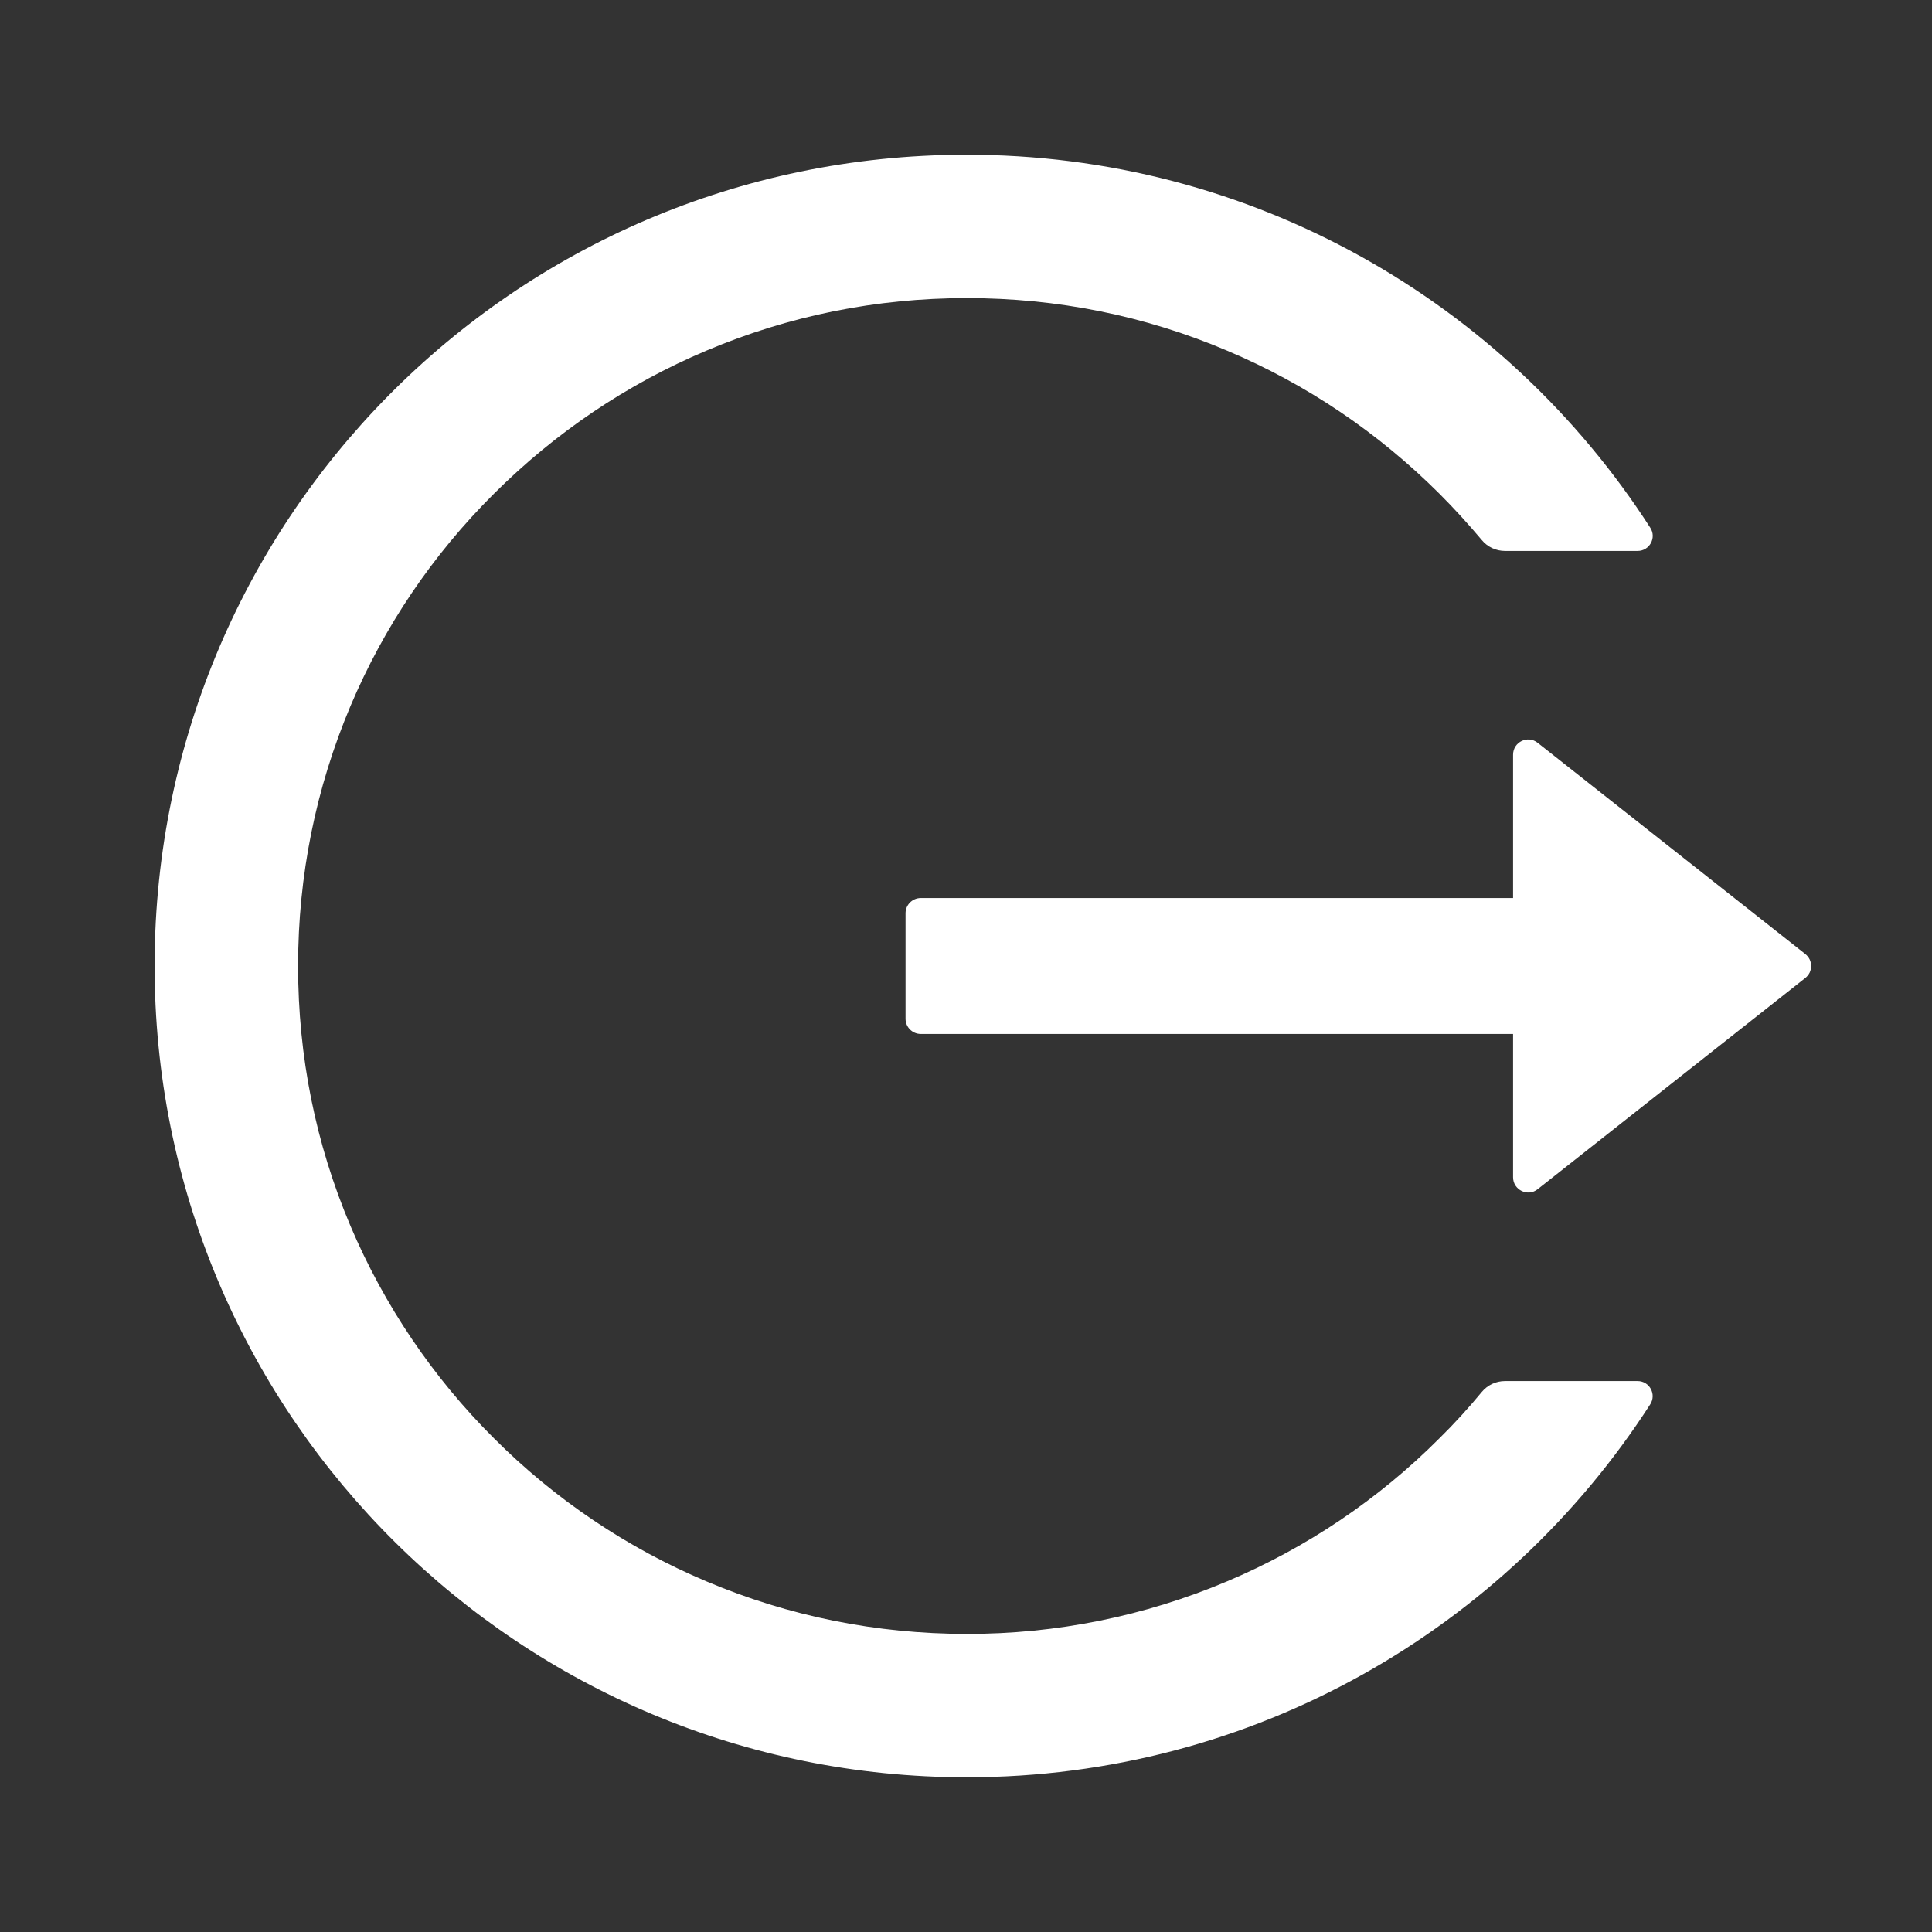 <svg width="24" height="24" viewBox="0 0 24 24" fill="none" xmlns="http://www.w3.org/2000/svg">
<rect x="0" y="0" width="24" height="24" fill="#333333" stroke="none"/>
<path d="M20.343 17.156H18.696C18.583 17.156 18.478 17.206 18.407 17.292C18.243 17.491 18.067 17.684 17.882 17.866C17.125 18.625 16.228 19.229 15.241 19.645C14.218 20.077 13.119 20.299 12.009 20.297C10.886 20.297 9.799 20.077 8.777 19.645C7.79 19.229 6.893 18.625 6.135 17.866C5.377 17.111 4.772 16.215 4.354 15.23C3.921 14.208 3.703 13.123 3.703 12C3.703 10.877 3.923 9.792 4.354 8.77C4.771 7.784 5.371 6.895 6.135 6.134C6.9 5.372 7.788 4.772 8.777 4.355C9.799 3.923 10.886 3.703 12.009 3.703C13.132 3.703 14.219 3.921 15.241 4.355C16.23 4.772 17.118 5.372 17.882 6.134C18.067 6.319 18.241 6.511 18.407 6.708C18.478 6.795 18.585 6.844 18.696 6.844H20.343C20.491 6.844 20.582 6.68 20.5 6.555C18.703 3.762 15.557 1.913 11.983 1.922C6.368 1.936 1.865 6.495 1.921 12.103C1.978 17.623 6.473 22.078 12.009 22.078C15.574 22.078 18.705 20.231 20.5 17.445C20.58 17.32 20.491 17.156 20.343 17.156ZM22.427 11.852L19.101 9.227C18.977 9.129 18.796 9.218 18.796 9.375V11.156H11.437C11.334 11.156 11.249 11.241 11.249 11.344V12.656C11.249 12.759 11.334 12.844 11.437 12.844H18.796V14.625C18.796 14.782 18.979 14.871 19.101 14.773L22.427 12.148C22.449 12.13 22.467 12.108 22.48 12.082C22.492 12.056 22.499 12.028 22.499 12C22.499 11.972 22.492 11.944 22.48 11.918C22.467 11.892 22.449 11.87 22.427 11.852Z" fill="white"/>
</svg>

